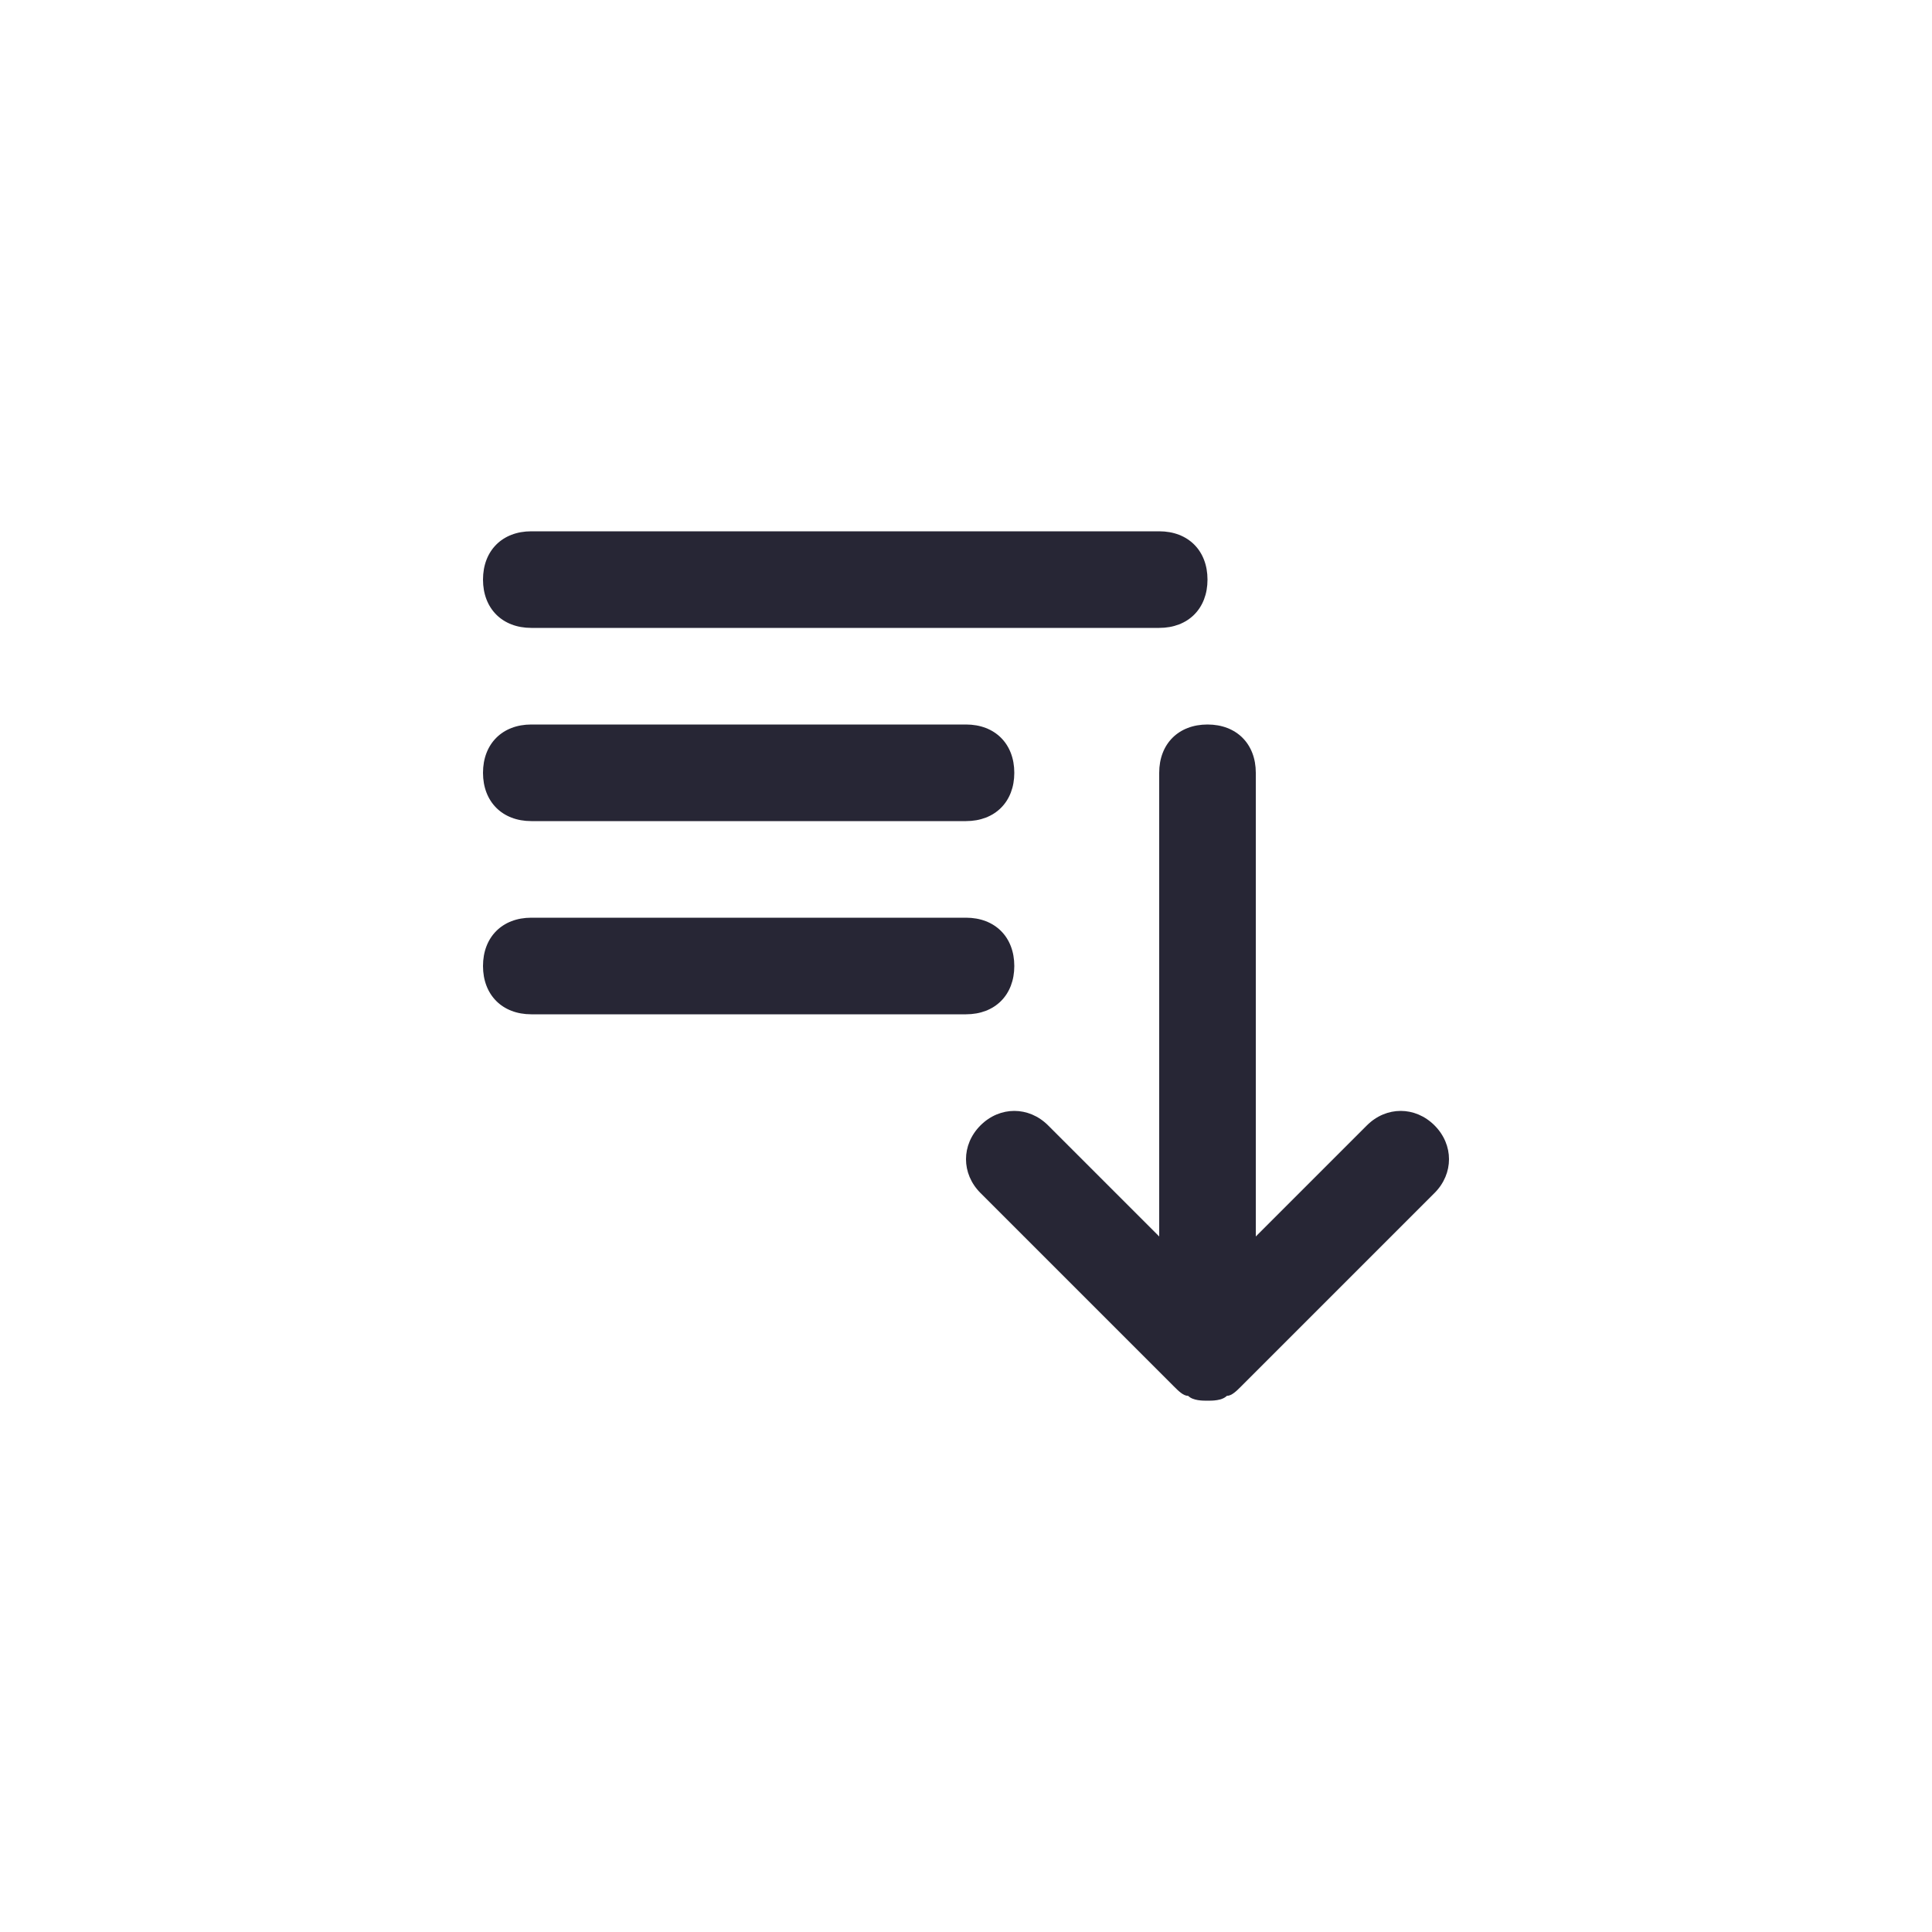 <?xml version="1.0" encoding="utf-8"?>
<!-- Generator: Adobe Illustrator 25.0.1, SVG Export Plug-In . SVG Version: 6.00 Build 0)  -->
<svg version="1.1" id="Layer_1" xmlns="http://www.w3.org/2000/svg" xmlns:xlink="http://www.w3.org/1999/xlink" x="0px" y="0px"
	 viewBox="0 0 40 40" style="enable-background:new 0 0 40 40;" xml:space="preserve">
<style type="text/css">
	.st0{fill:none;}
	.st1{fill:#272635;}
</style>
<rect class="st0" width="40" height="40"/>
<path class="st1" d="M25,29L25,29L25,29c-0.1,0-0.3,0-0.4-0.1c-0.1,0-0.2-0.1-0.3-0.2l-4-4c-0.4-0.4-0.4-1,0-1.4s1-0.4,1.4,0
	l2.3,2.3V16c0-0.6,0.4-1,1-1s1,0.4,1,1v9.6l2.3-2.3c0.4-0.4,1-0.4,1.4,0s0.4,1,0,1.4l-4,4c-0.1,0.1-0.2,0.2-0.3,0.2
	C25.3,29,25.1,29,25,29L25,29L25,29z M20,21h-9c-0.6,0-1-0.4-1-1s0.4-1,1-1h9c0.6,0,1,0.4,1,1S20.6,21,20,21z M20,17h-9
	c-0.6,0-1-0.4-1-1s0.4-1,1-1h9c0.6,0,1,0.4,1,1S20.6,17,20,17z M24,13H11c-0.6,0-1-0.4-1-1s0.4-1,1-1h13c0.6,0,1,0.4,1,1
	S24.6,13,24,13z"/>
</svg>
